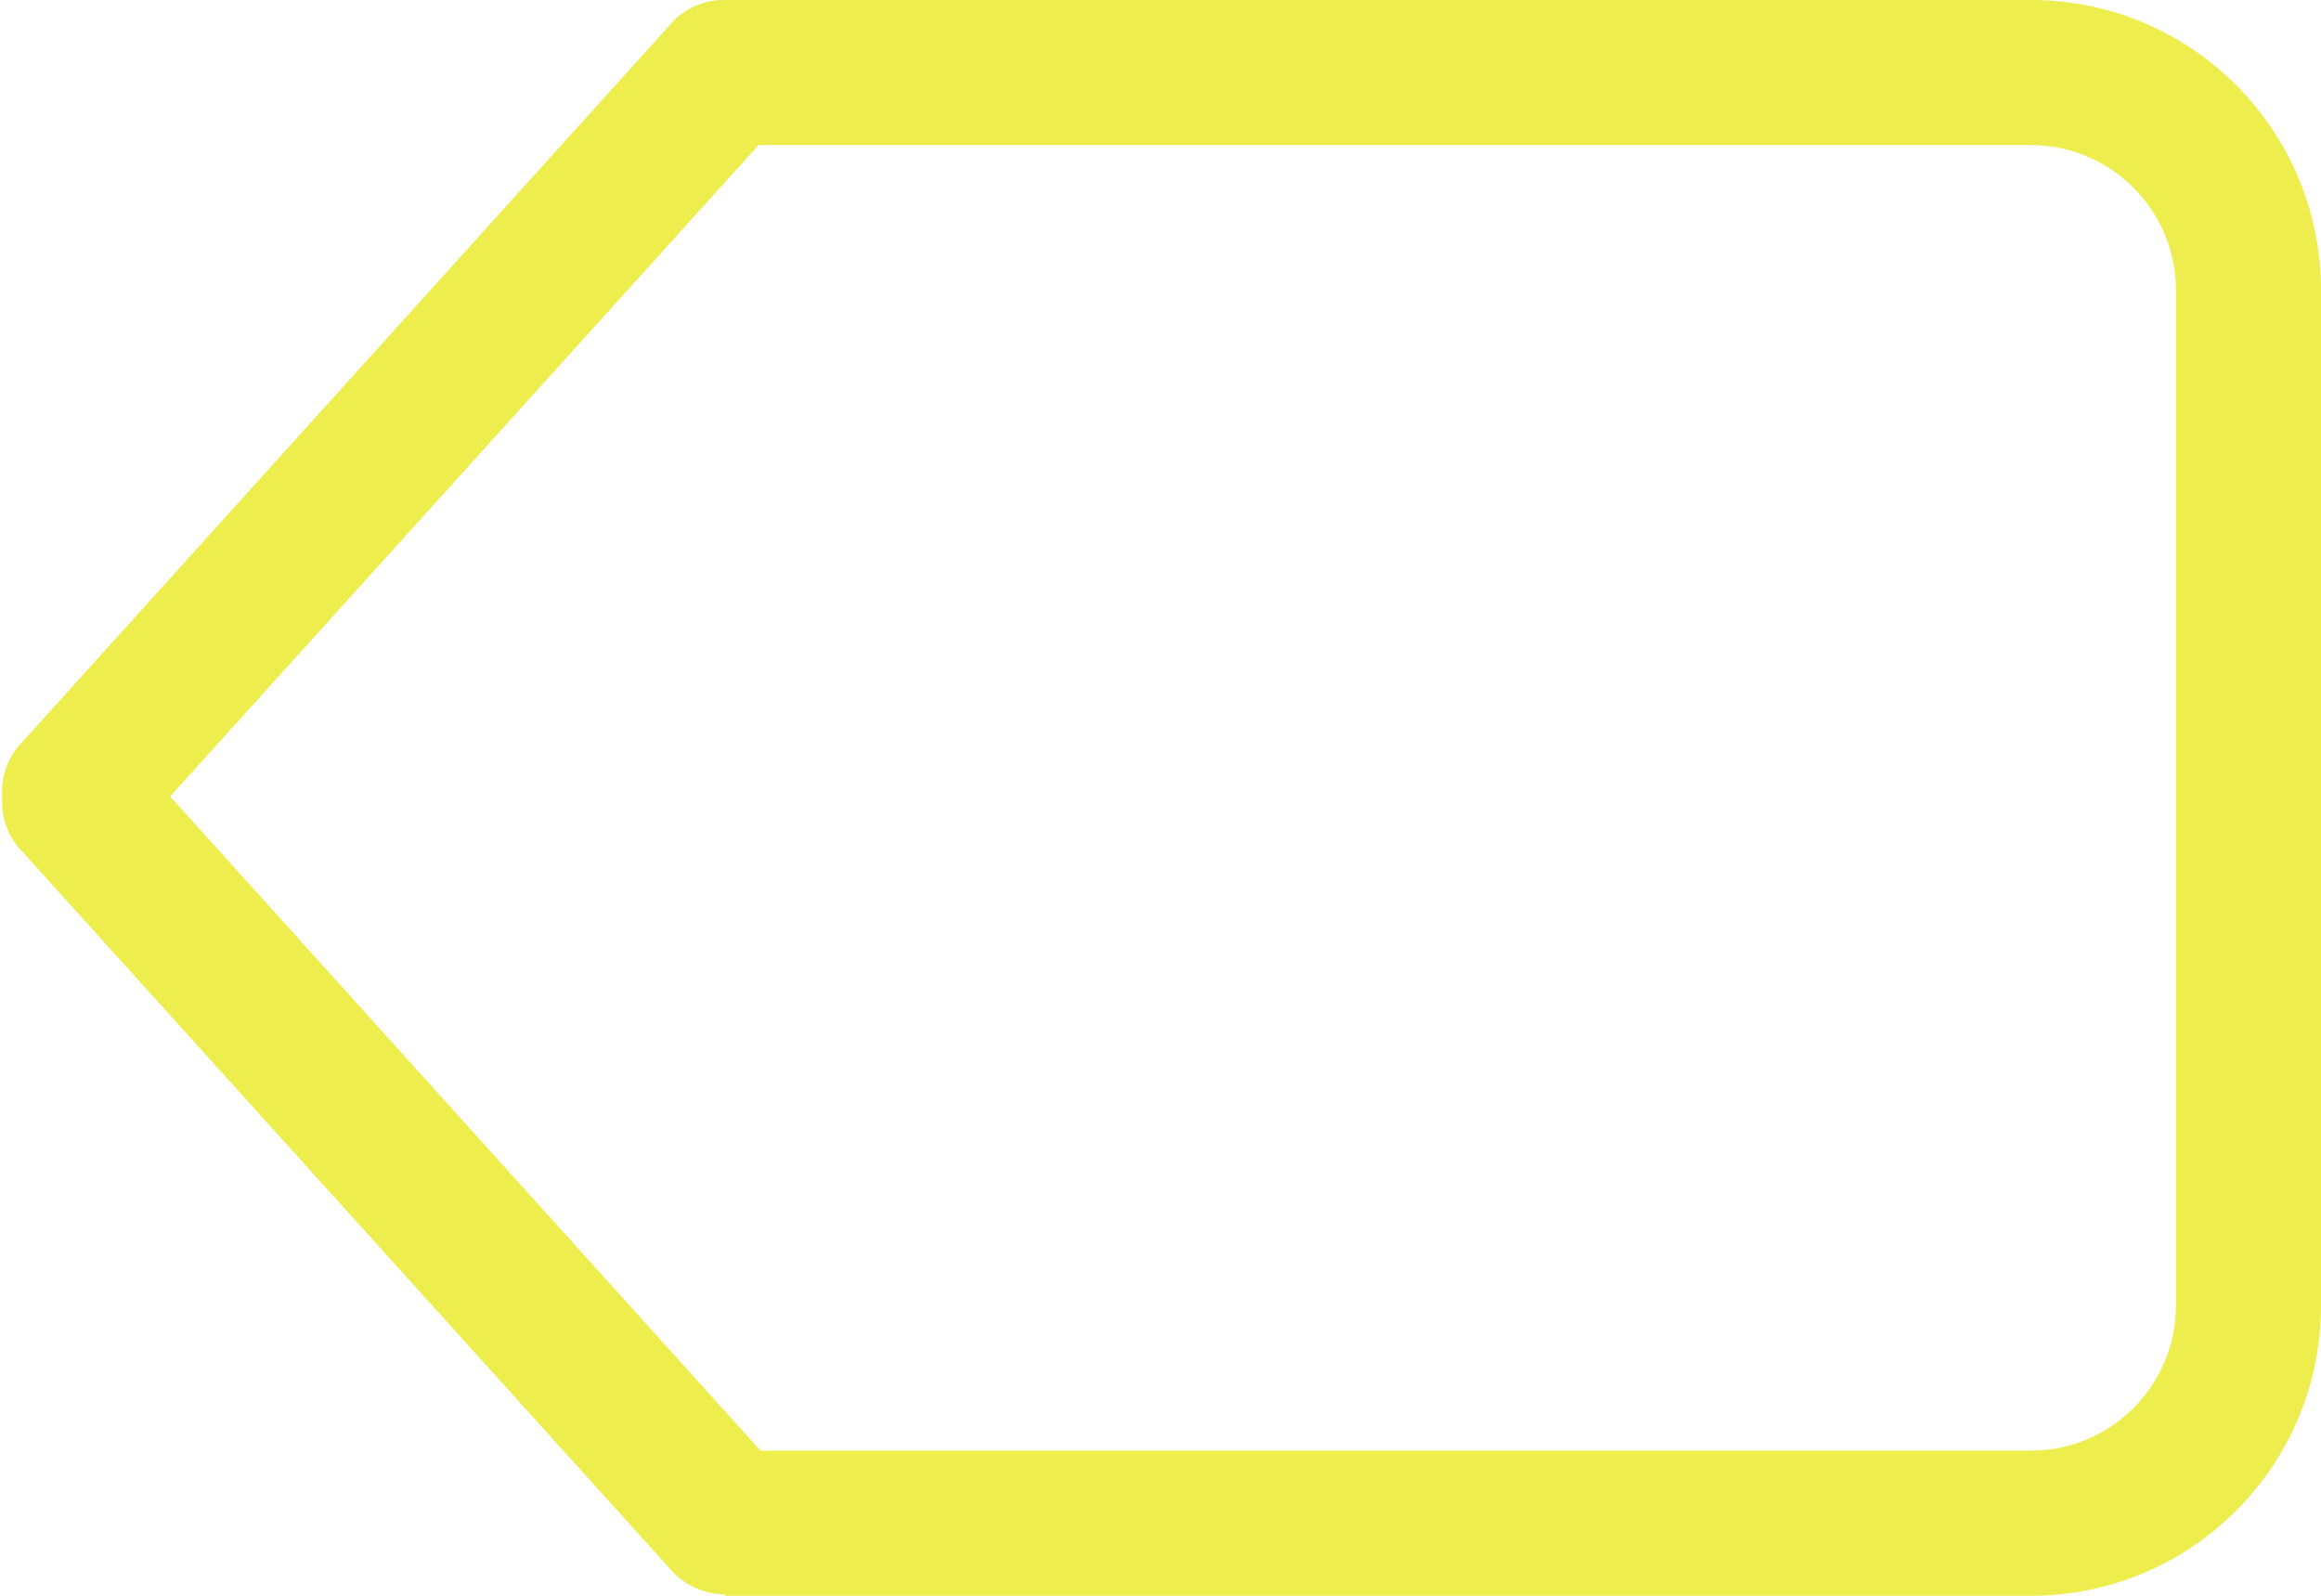 <?xml version="1.0" encoding="UTF-8" standalone="no"?>
<svg width="32px" height="22px" viewBox="0 0 32 22" version="1.1"
  xmlns="http://www.w3.org/2000/svg"
  xmlns:xlink="http://www.w3.org/1999/xlink"
  xmlns:sketch="http://www.bohemiancoding.com/sketch/ns">
  <!-- Generator: Sketch Beta 3.3.2 (12041) - http://www.bohemiancoding.com/sketch -->
  <title>backspace</title>
  <desc>Created with Sketch Beta.</desc>
  <defs></defs>
  <g id="Page-1" stroke="none" stroke-width="1" fill="none" fill-rule="evenodd" sketch:type="MSPage">
    <g id="Icon-Set" sketch:type="MSLayerGroup" transform="translate(-568, -1144)" fill="#eded4d">
      <path d="M598,1162 C598,1163.1 597.104,1164 596,1164 L578.487,1164 L570.346,1154.98 L578.459,1146 L596,1146 C597.104,1146 598,1146.9 598,1148 L598,1162 L598,1162 Z M596,1144 L578.072,1144 C577.792,1143.98 577.508,1144.07 577.293,1144.28 L568.316,1154.22 C568.104,1154.43 568.015,1154.71 568.029,1154.98 C568.015,1155.26 568.104,1155.54 568.316,1155.75 L577.293,1165.69 C577.488,1165.88 577.744,1165.98 578,1165.98 L578,1166 L596,1166 C598.209,1166 600,1164.21 600,1162 L600,1148 C600,1145.79 598.209,1144 596,1144 L596,1144 Z" id="backspace" sketch:type="MSShapeGroup"></path>
    </g>
  </g>
</svg>